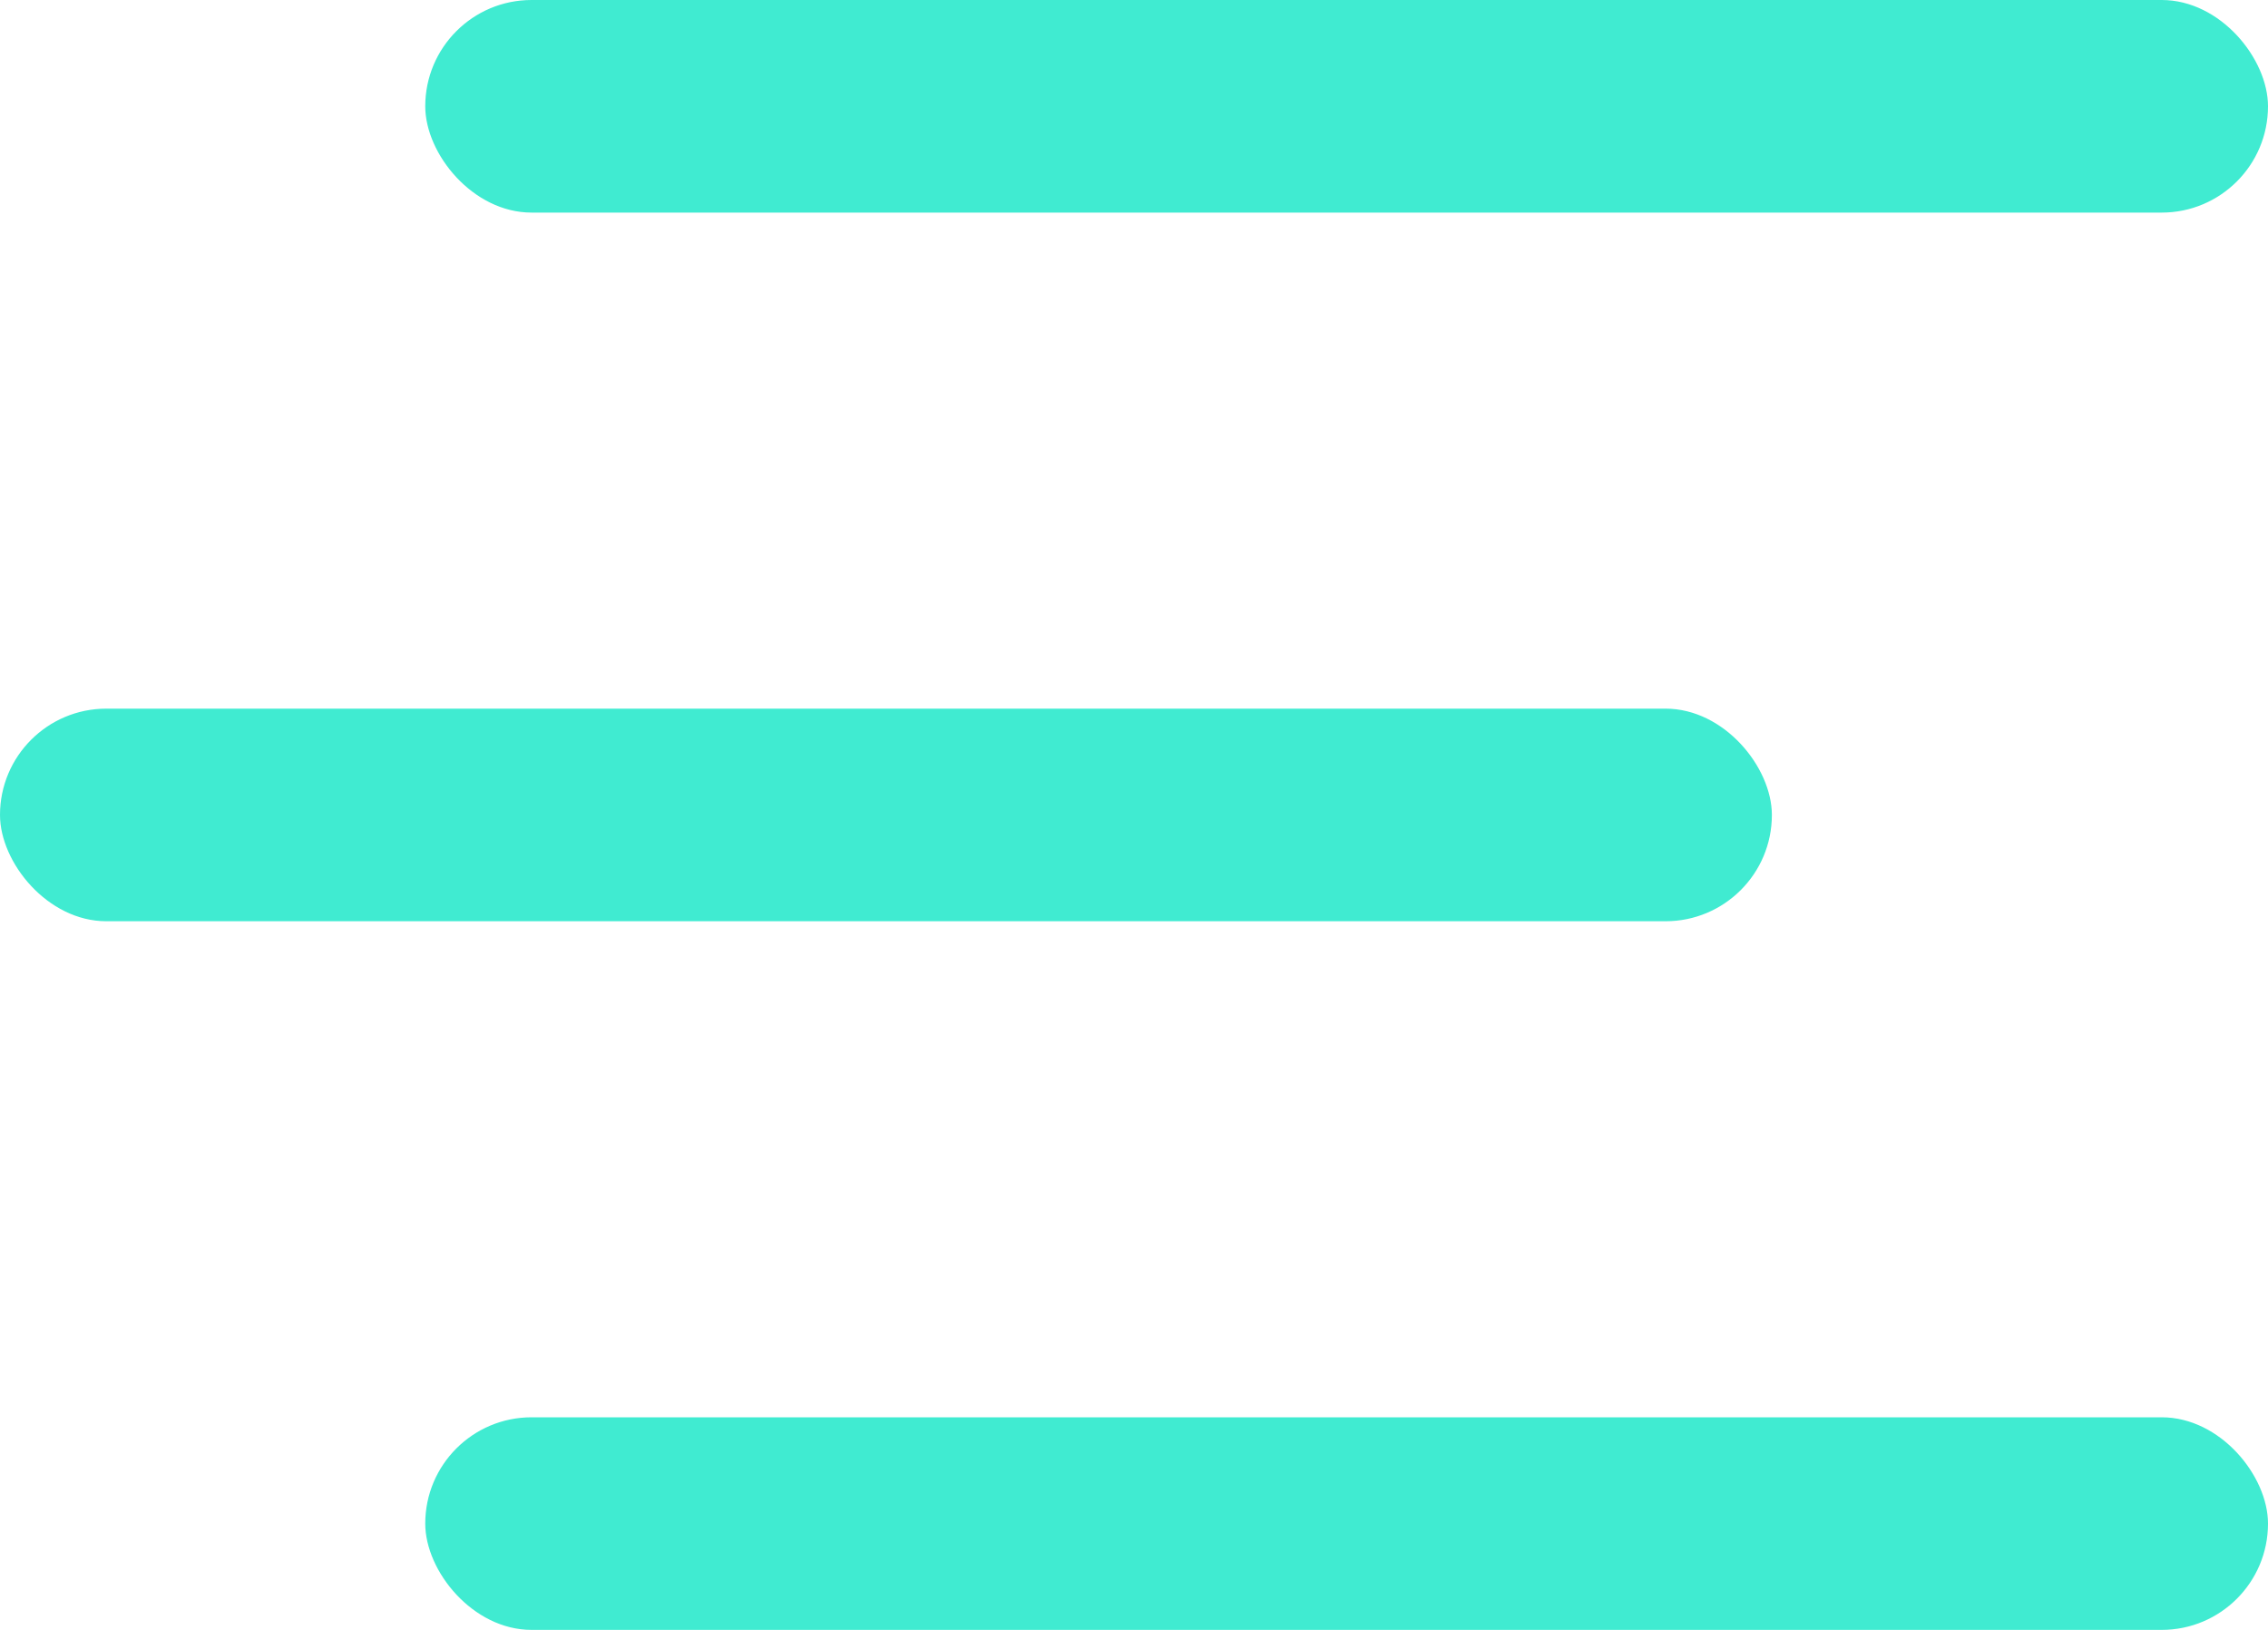 <svg width="32" height="23" viewBox="0 0 32 23" fill="none" xmlns="http://www.w3.org/2000/svg">
<rect x="6" width="26" height="3" rx="1.5" fill="#40EBD1"/>
<rect x="6" y="20" width="26" height="3" rx="1.5" fill="#40EBD1"/>
<rect y="10" width="25" height="3" rx="1.5" fill="#40EBD1"/>
</svg>
